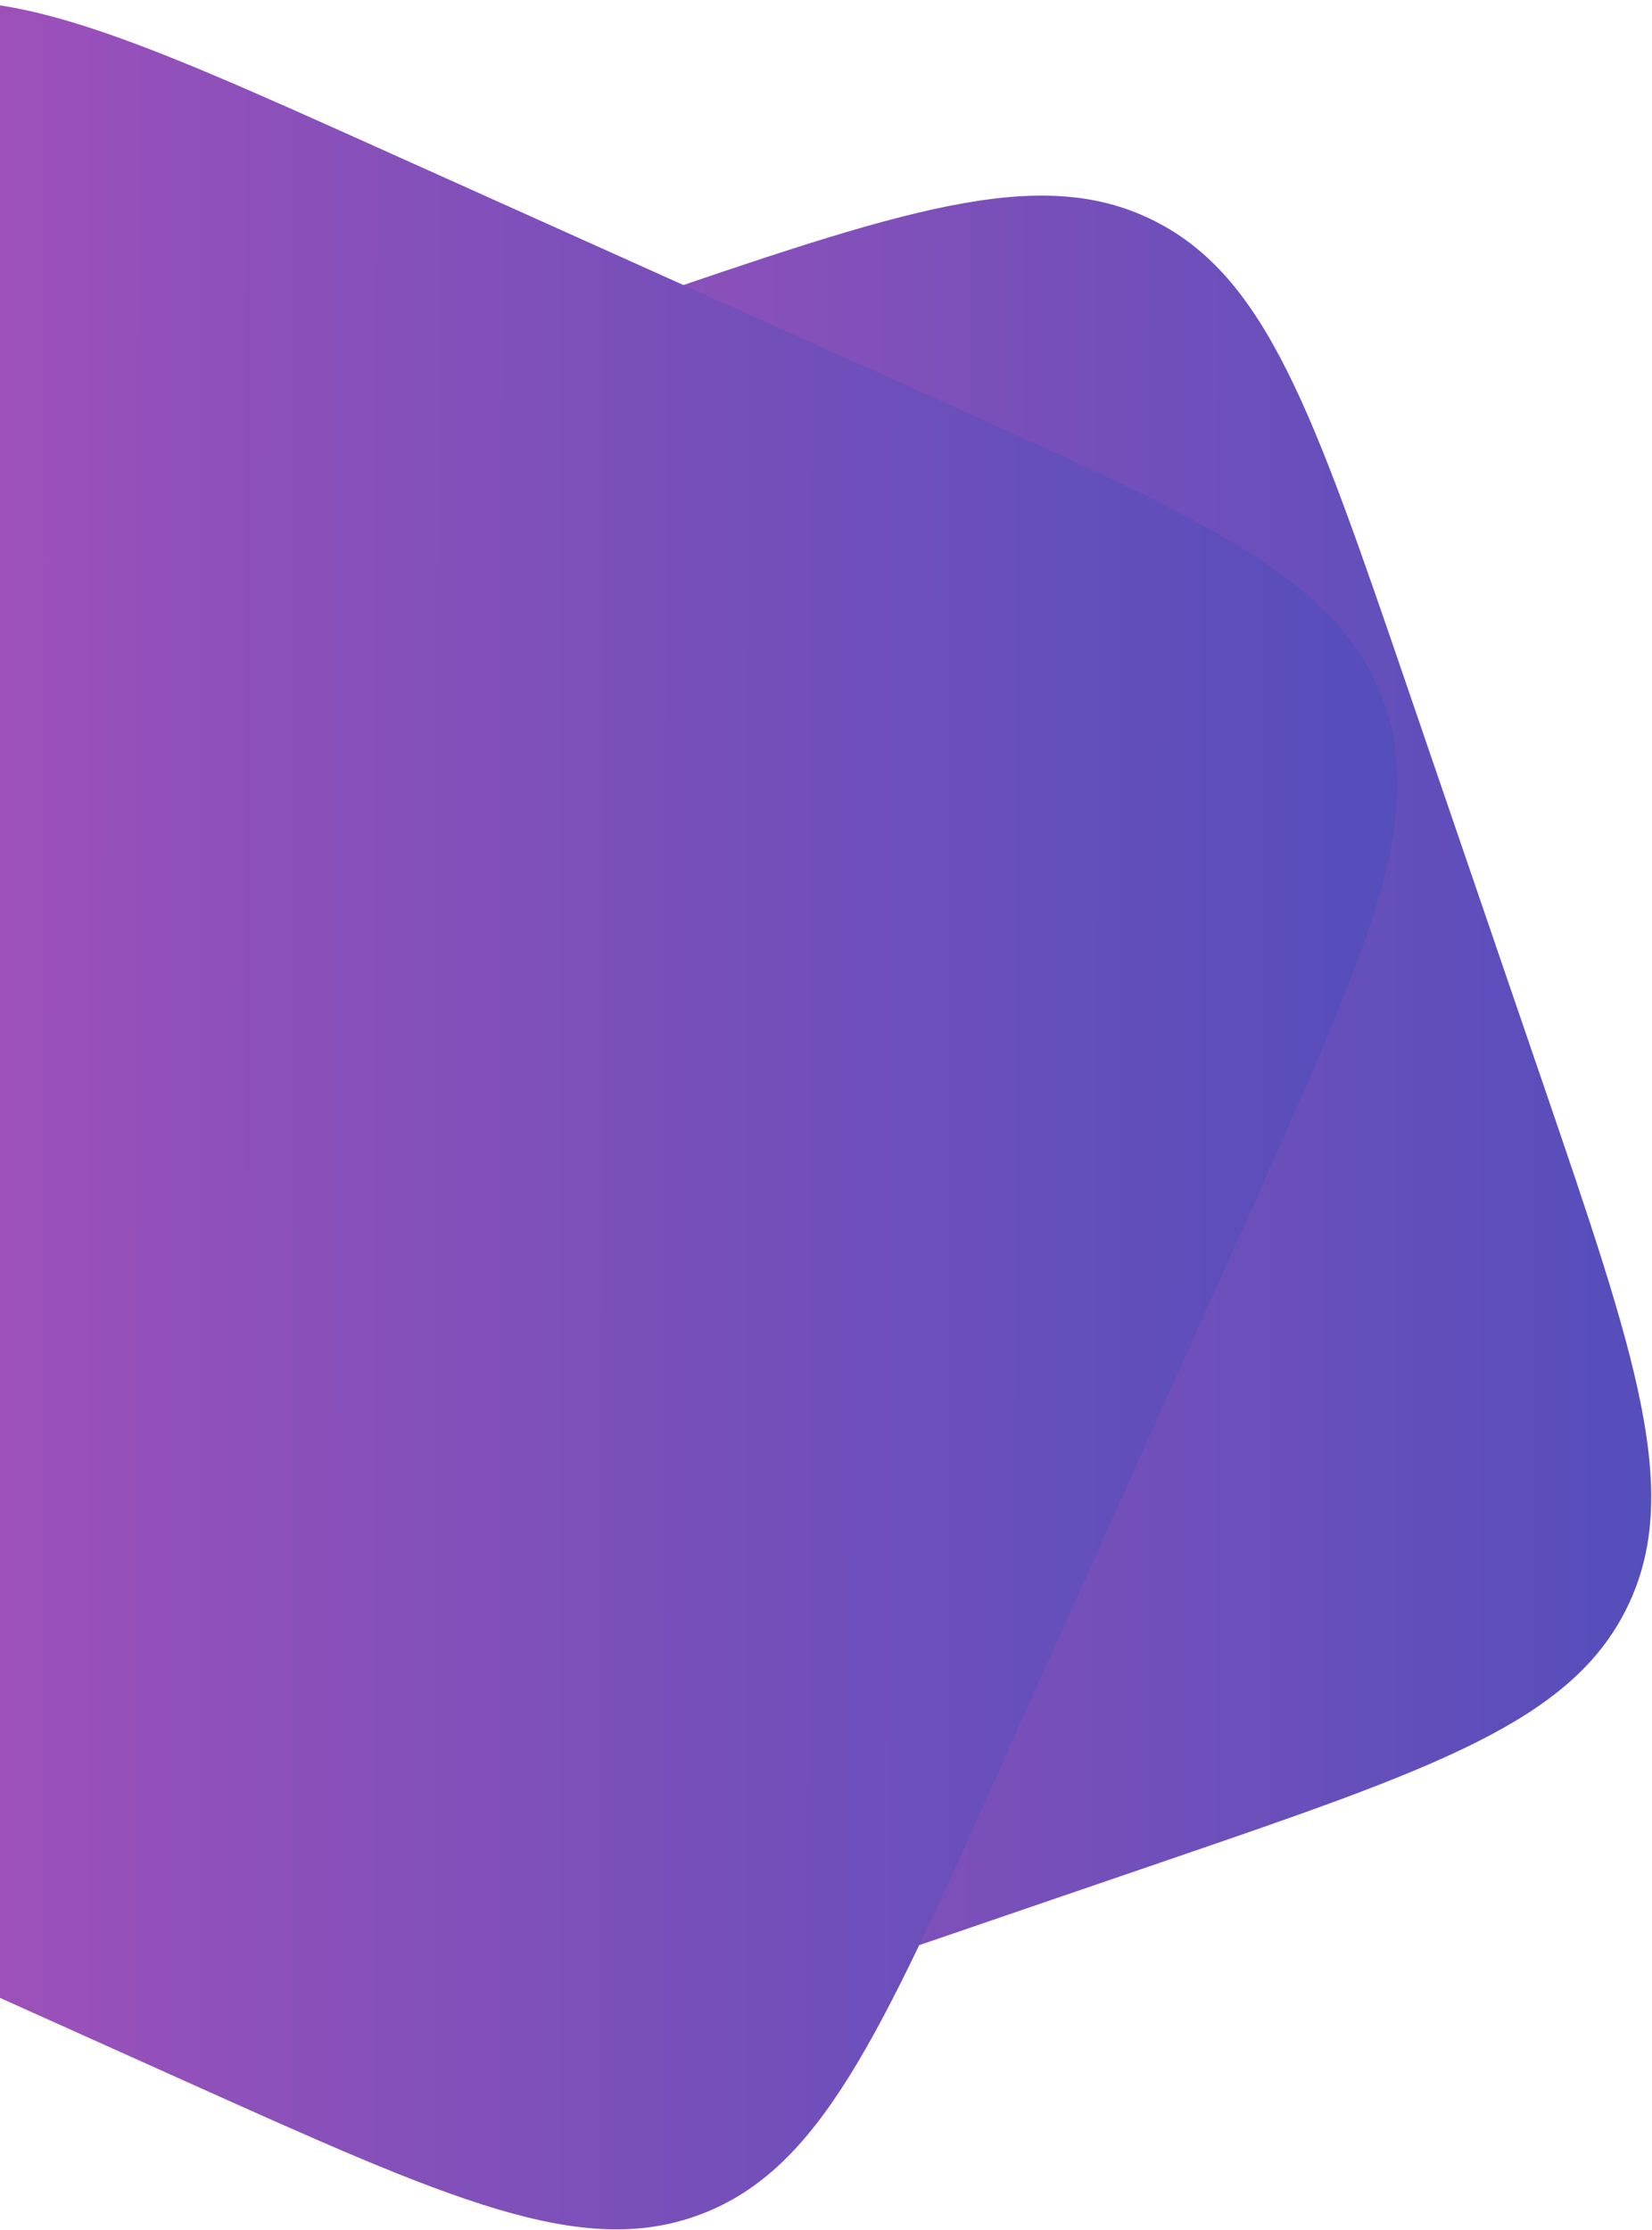 <svg width="612" height="826" viewBox="0 0 612 826" fill="none" xmlns="http://www.w3.org/2000/svg">
<path d="M231.887 112.837C333.576 78.031 384.42 60.629 426.823 81.406C469.227 102.184 486.629 153.029 521.435 254.717L571.324 400.472C606.129 502.16 623.532 553.004 602.754 595.408C581.977 637.811 531.132 655.214 429.444 690.02L283.689 739.908C182.001 774.714 131.156 792.117 88.753 771.339C46.35 750.561 28.947 699.717 -5.859 598.028L-55.747 452.274C-90.553 350.585 -107.956 299.741 -87.178 257.338C-66.4 214.934 -15.556 197.531 86.133 162.726L231.887 112.837Z" fill="url(#paint0_linear_147_1790)"/>
<path d="M348.298 148.331C446.329 192.4 495.344 214.434 512.108 258.578C528.871 302.723 506.837 351.738 462.769 449.768L369.924 656.301C325.856 754.332 303.821 803.347 259.677 820.111C215.532 836.875 166.517 814.84 68.487 770.772L-138.046 677.927C-236.077 633.859 -285.092 611.824 -301.856 567.68C-318.619 523.536 -296.585 474.52 -252.517 376.49L-159.672 169.957C-115.604 71.927 -93.569 22.911 -49.425 6.148C-5.28 -10.616 43.735 11.418 141.765 55.486L348.298 148.331Z" fill="url(#paint1_linear_147_1790)"/>
<defs>
<linearGradient id="paint0_linear_147_1790" x1="-96.132" y1="231.542" x2="611.72" y2="232.602" gradientUnits="userSpaceOnUse">
<stop stop-color="#D351B8"/>
<stop offset="0.5" stop-color="#8B50BA"/>
<stop offset="1" stop-color="#554EBB"/>
</linearGradient>
<linearGradient id="paint1_linear_147_1790" x1="-307.47" y1="185.997" x2="517.737" y2="187.233" gradientUnits="userSpaceOnUse">
<stop stop-color="#D351B8"/>
<stop offset="0.5" stop-color="#8B50BA"/>
<stop offset="1" stop-color="#554EBB"/>
</linearGradient>
</defs>
</svg>
